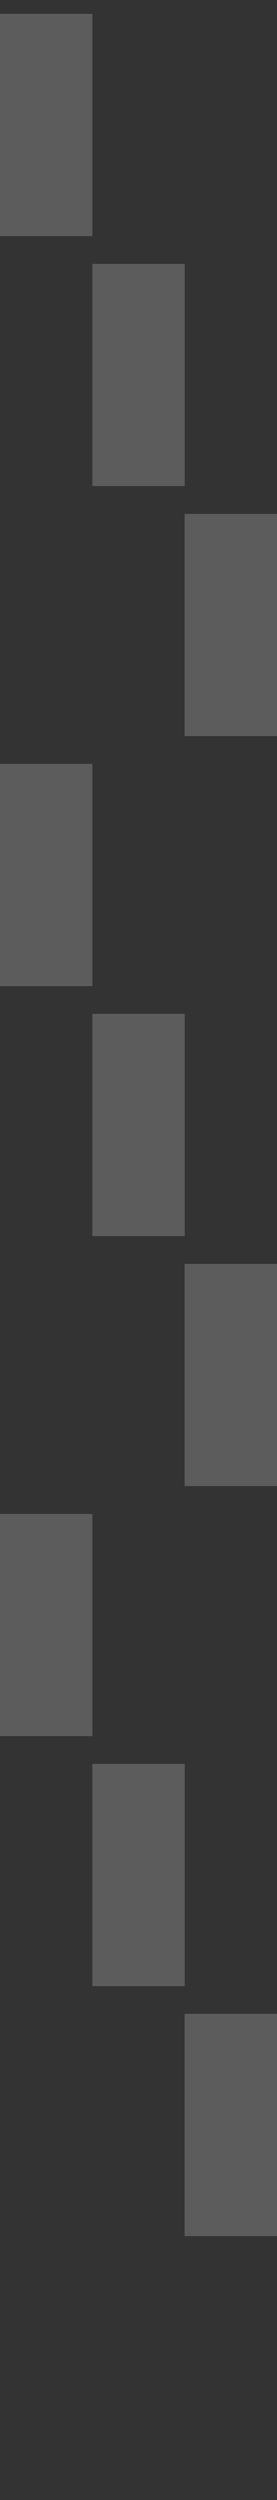<svg width="20" height="180" viewBox="0 0 20 180" fill="none" xmlns="http://www.w3.org/2000/svg">
<rect x="0" y="0" width="20" height="180" fill="#333333" stroke="none"/>
<g clip-path="url(#clip0_36_1166)">
<path d="M6.67 1H0V17H6.67V1Z" fill="white" fill-opacity="0.2"/>
<path d="M20 145H13.33V161H20V145Z" fill="white" fill-opacity="0.2"/>
<path d="M20 91H13.33V107H20V91Z" fill="white" fill-opacity="0.2"/>
<path d="M13.337 19H6.667V35H13.337V19Z" fill="white" fill-opacity="0.2"/>
<path d="M6.67 109H0V125H6.67V109Z" fill="white" fill-opacity="0.2"/>
<path d="M6.67 55H0V71H6.67V55Z" fill="white" fill-opacity="0.2"/>
<path d="M20 37H13.33V53H20V37Z" fill="white" fill-opacity="0.2"/>
<path d="M13.337 127H6.667V143H13.337V127Z" fill="white" fill-opacity="0.2"/>
<path d="M13.337 73H6.667V89H13.337V73Z" fill="white" fill-opacity="0.2"/>
</g>
<defs>
<clipPath id="clip0_36_1166">
<rect width="20" height="180" fill="white"/>
</clipPath>
</defs>
</svg>
